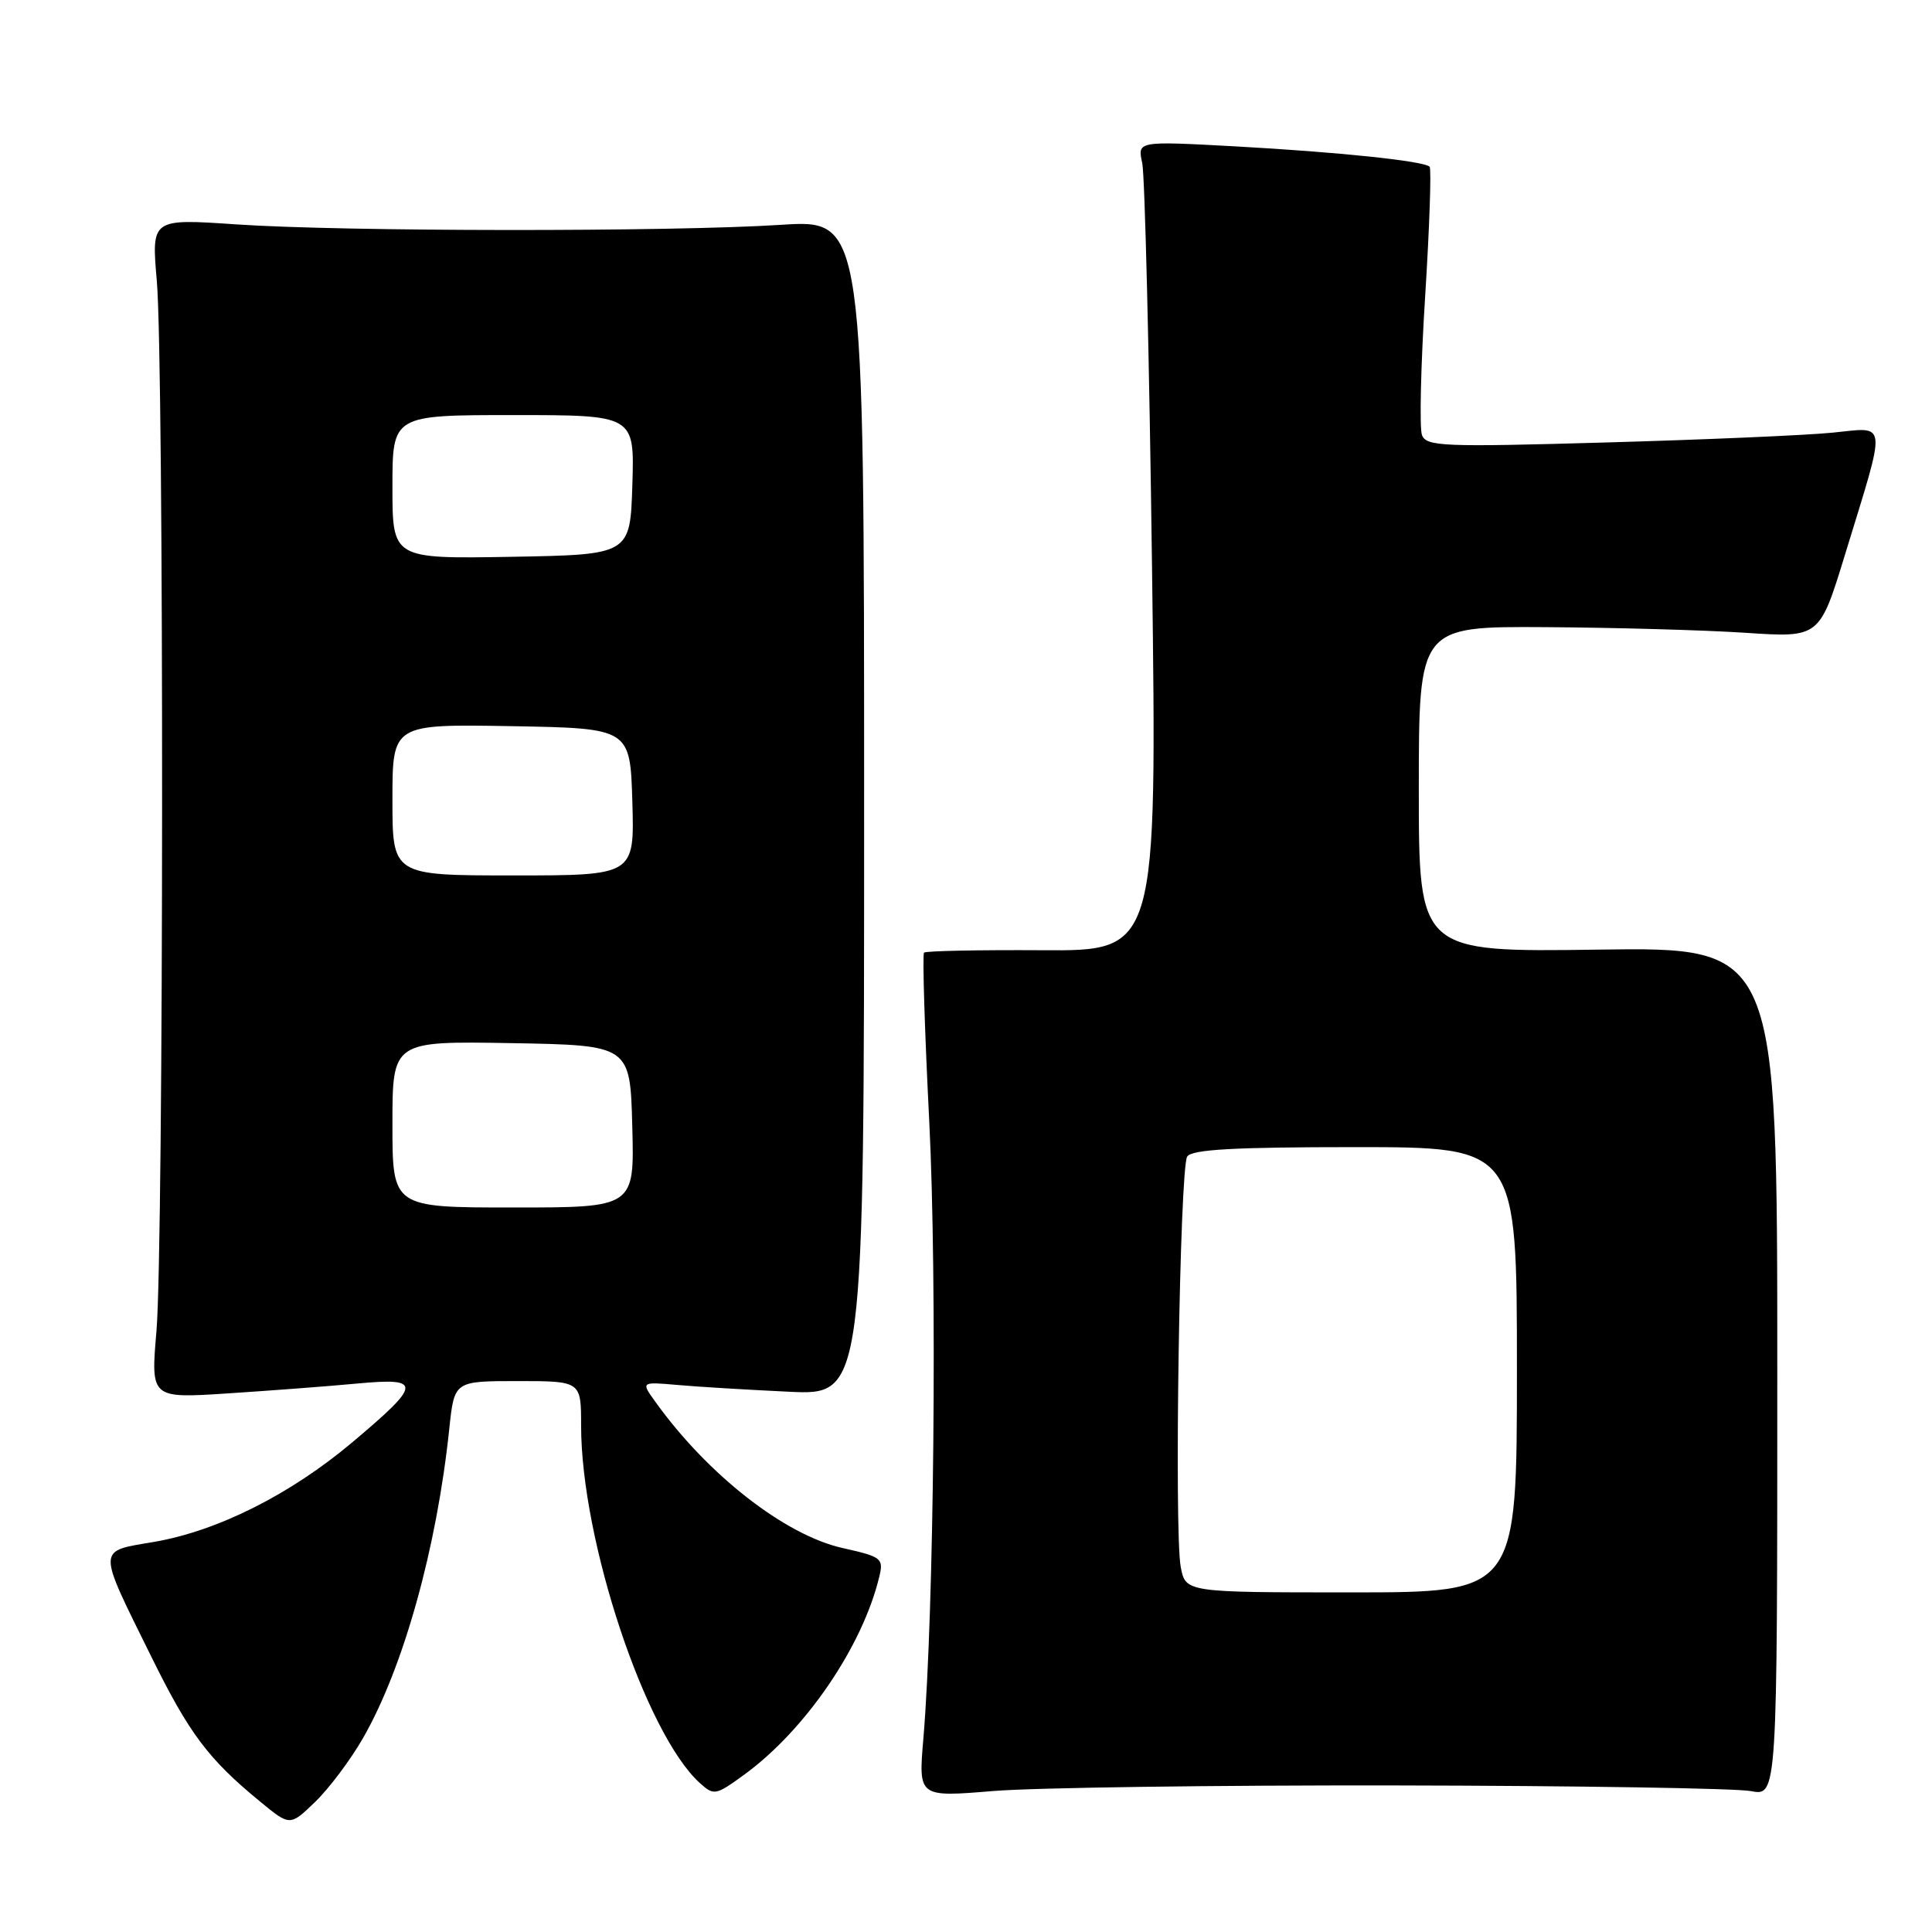 <?xml version="1.0" encoding="UTF-8" standalone="no"?>
<!DOCTYPE svg PUBLIC "-//W3C//DTD SVG 1.1//EN" "http://www.w3.org/Graphics/SVG/1.1/DTD/svg11.dtd" >
<svg xmlns="http://www.w3.org/2000/svg" xmlns:xlink="http://www.w3.org/1999/xlink" version="1.1" viewBox="0 0 256 256">
 <g >
 <path fill="currentColor"
d=" M 48.10 230.31 C 53.47 220.95 57.88 205.13 59.54 189.25 C 60.20 183.00 60.20 183.00 68.60 183.00 C 77.00 183.00 77.00 183.00 77.00 188.91 C 77.00 204.08 85.52 229.73 92.73 236.26 C 94.60 237.95 94.83 237.90 98.59 235.17 C 106.72 229.26 114.29 218.17 116.51 208.92 C 117.10 206.49 116.83 206.28 111.64 205.12 C 104.03 203.42 93.80 195.44 86.87 185.79 C 84.92 183.09 84.92 183.09 89.71 183.51 C 92.35 183.75 99.00 184.15 104.50 184.41 C 114.50 184.89 114.50 184.89 114.50 106.98 C 114.50 29.08 114.50 29.08 103.50 29.79 C 88.95 30.73 45.40 30.70 31.28 29.73 C 20.06 28.97 20.06 28.97 20.78 37.23 C 21.74 48.30 21.70 165.13 20.73 176.40 C 19.97 185.30 19.97 185.30 30.23 184.63 C 35.88 184.26 43.60 183.68 47.39 183.32 C 55.97 182.53 55.90 183.35 46.70 191.10 C 38.48 198.02 28.85 202.86 20.41 204.31 C 12.80 205.61 12.82 204.87 20.04 219.50 C 25.09 229.74 27.59 233.07 34.49 238.74 C 38.43 241.98 38.43 241.98 41.78 238.74 C 43.62 236.96 46.47 233.16 48.10 230.31 Z  M 185.00 236.58 C 208.93 236.62 230.07 236.96 232.00 237.33 C 235.50 238.00 235.50 238.00 235.50 181.75 C 235.50 125.50 235.50 125.50 211.75 125.83 C 188.00 126.16 188.00 126.16 188.00 104.58 C 188.00 83.00 188.00 83.00 204.75 83.10 C 213.96 83.16 225.91 83.49 231.30 83.85 C 241.10 84.50 241.10 84.50 244.47 73.50 C 250.05 55.29 250.19 56.61 242.81 57.33 C 239.34 57.68 225.83 58.26 212.78 58.63 C 191.20 59.25 189.00 59.16 188.42 57.65 C 188.07 56.73 188.26 48.46 188.84 39.27 C 189.42 30.08 189.68 22.35 189.43 22.09 C 188.67 21.33 177.37 20.15 163.60 19.39 C 150.71 18.69 150.71 18.69 151.35 21.59 C 151.70 23.19 152.29 47.34 152.65 75.26 C 153.31 126.01 153.31 126.01 138.09 125.91 C 129.71 125.86 122.67 126.00 122.44 126.23 C 122.21 126.46 122.52 136.51 123.13 148.57 C 124.19 169.58 123.77 213.59 122.35 230.39 C 121.69 238.14 121.69 238.14 131.60 237.32 C 137.04 236.87 161.07 236.54 185.00 236.58 Z  M 52.00 148.97 C 52.00 137.95 52.00 137.95 67.75 138.22 C 83.50 138.50 83.50 138.50 83.78 149.25 C 84.07 160.00 84.07 160.00 68.03 160.00 C 52.00 160.00 52.00 160.00 52.00 148.97 Z  M 52.00 105.97 C 52.00 95.95 52.00 95.95 67.75 96.22 C 83.50 96.50 83.50 96.50 83.79 106.25 C 84.07 116.00 84.07 116.00 68.04 116.00 C 52.00 116.00 52.00 116.00 52.00 105.97 Z  M 52.00 64.53 C 52.00 55.00 52.00 55.00 68.04 55.00 C 84.08 55.00 84.08 55.00 83.79 64.25 C 83.50 73.50 83.50 73.50 67.75 73.78 C 52.00 74.05 52.00 74.05 52.00 64.53 Z  M 156.45 207.61 C 155.57 202.87 156.32 154.78 157.31 153.25 C 157.91 152.31 163.50 152.00 179.56 152.00 C 201.00 152.00 201.00 152.00 201.00 181.50 C 201.00 211.00 201.00 211.00 179.05 211.00 C 157.09 211.00 157.09 211.00 156.45 207.61 Z "/>
</g>
</svg>